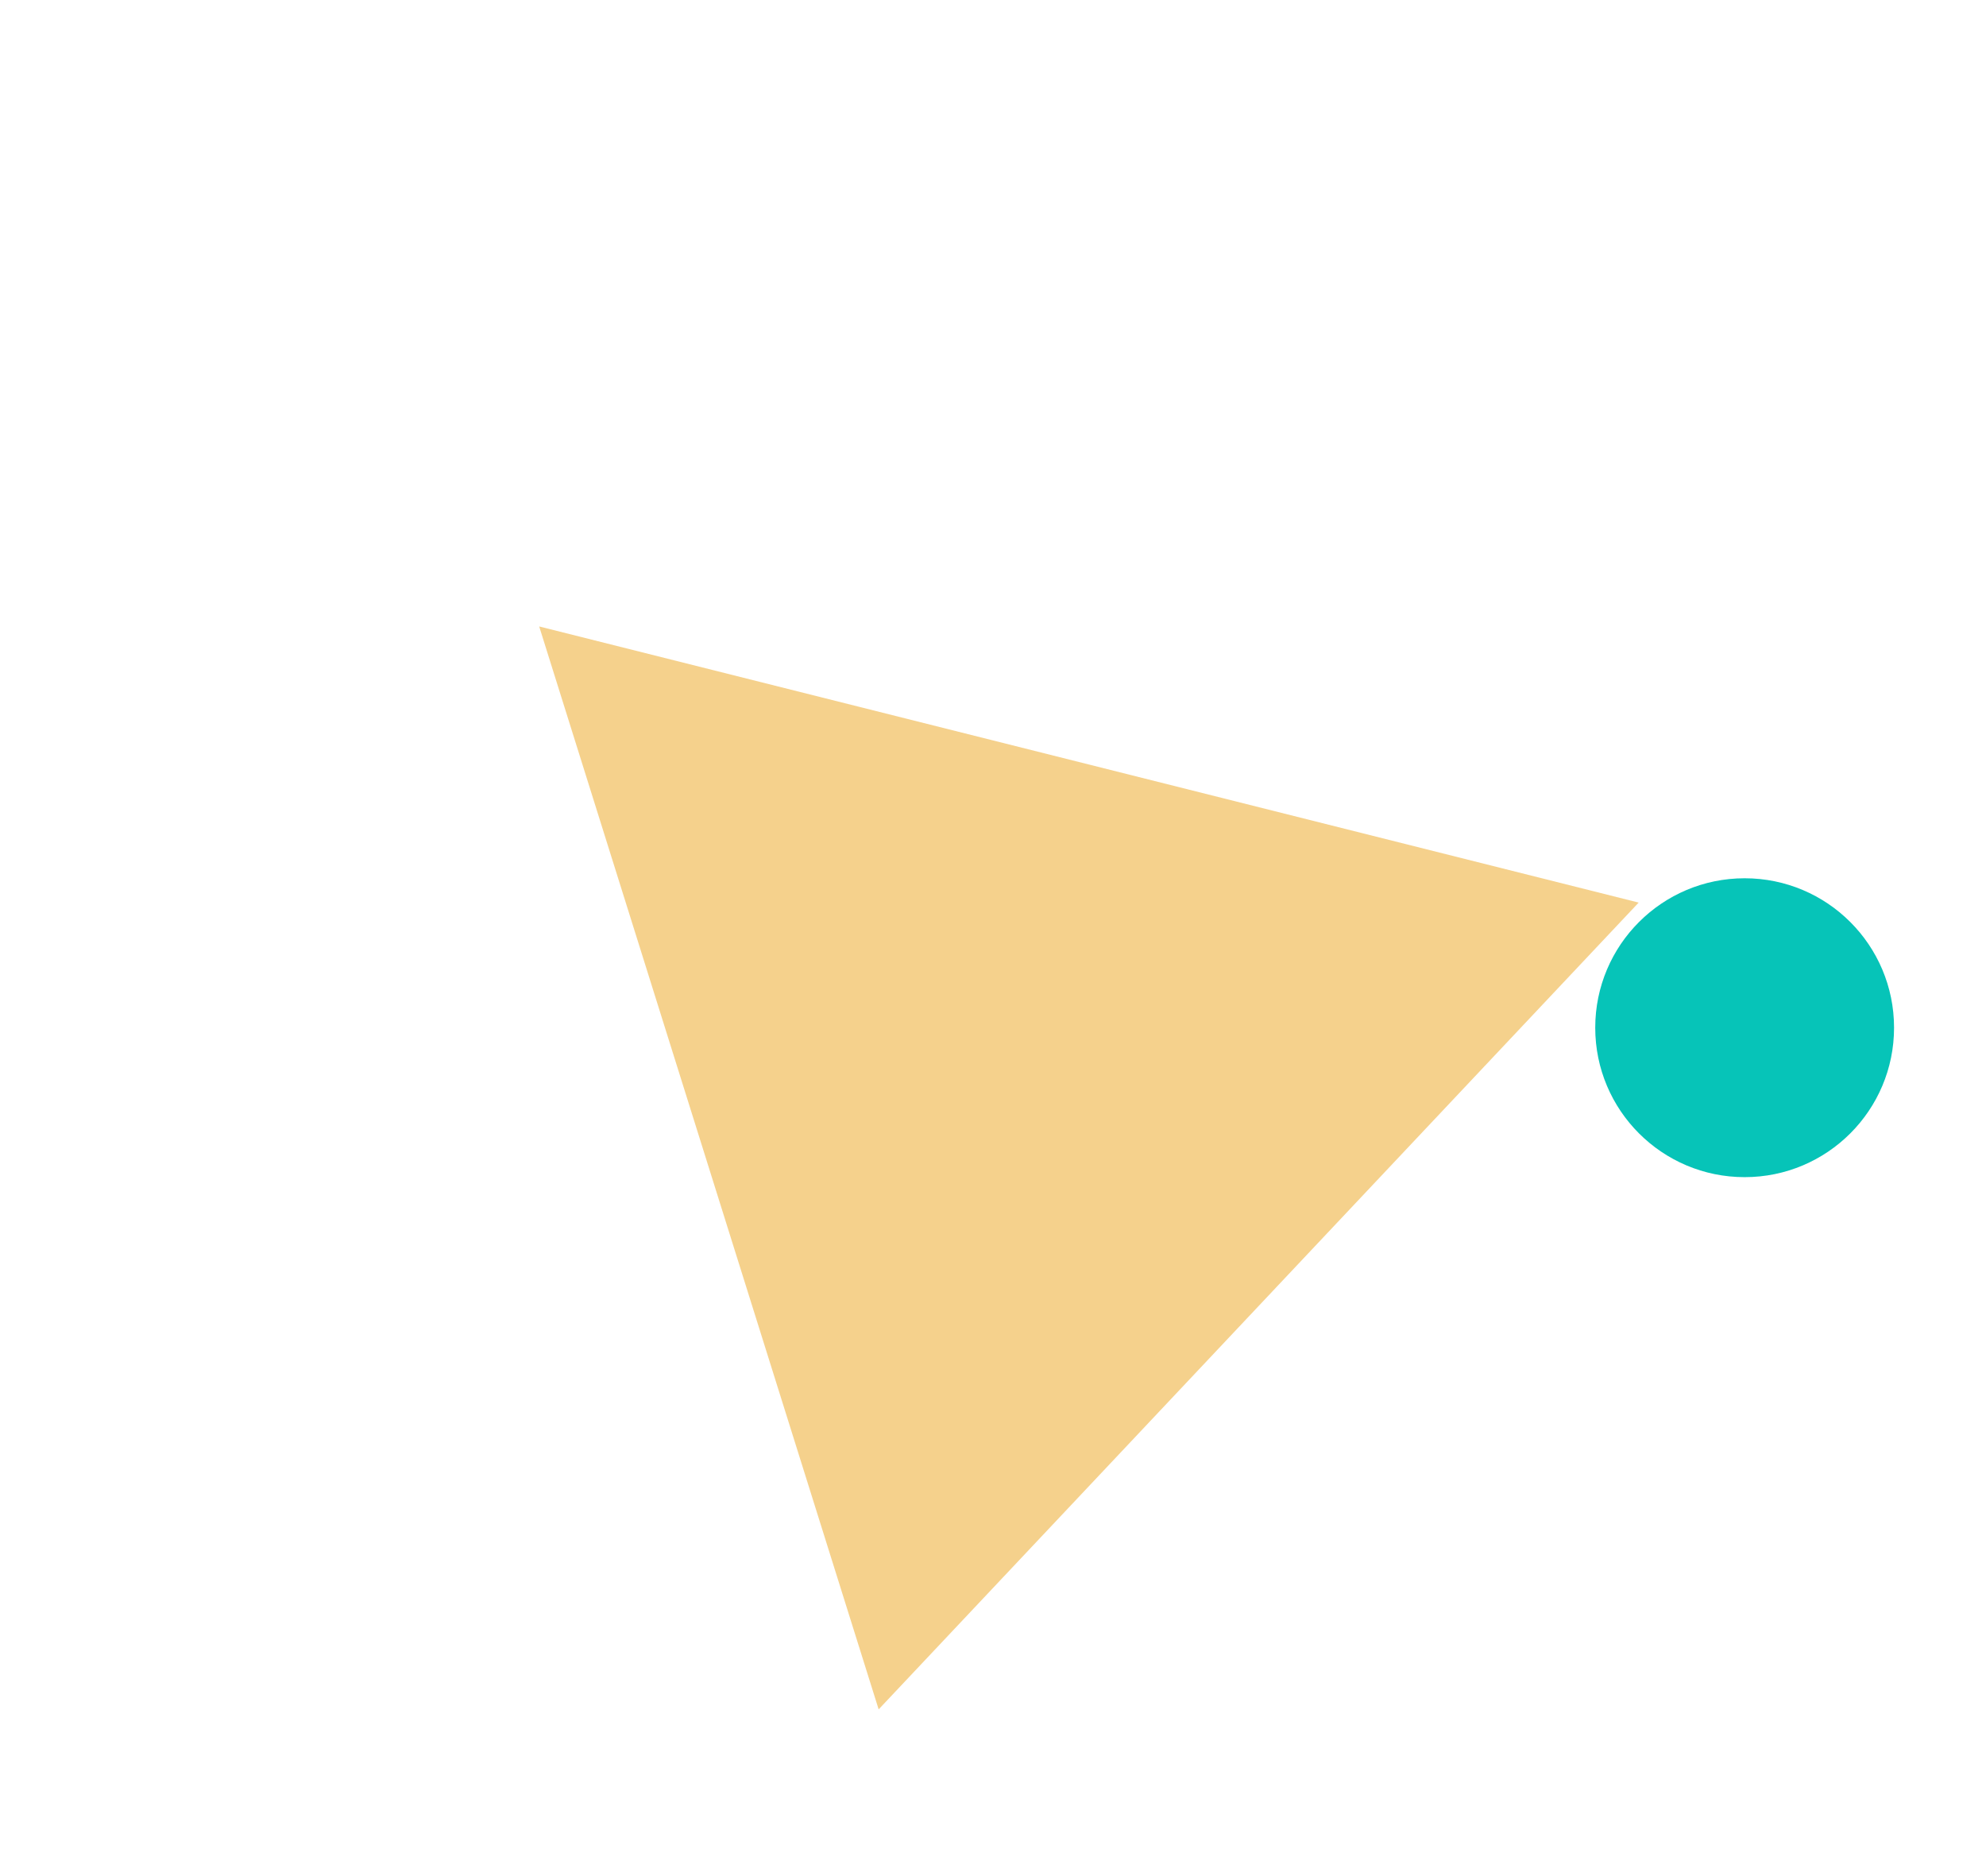 <svg xmlns="http://www.w3.org/2000/svg" width="432" height="408" fill="none" viewBox="-20 -20 432 408">
    <path fill="#F5D18C" fill-rule="evenodd" d="M97.285 116.238 L336.45 176.289 L171.127 351.742 L97.285 116.238Z" clip-rule="evenodd" filter="url(#shadow)" />
    <circle cx="359.5" cy="203.5" r="32.5" fill="#06C4B8" filter="url(#shadow)" />
    <filter id="shadow" width="200%" height="200%" x="-50%" y="-50%">
        <feOffset dx="0" dy="0" in="SourceGraphic" result="offOut" />
        <feGaussianBlur in="offOut" result="blurOut" stdDeviation="10" />
        <feBlend in="SourceGraphic" in2="blurOut" mode="normal" />
    </filter>
</svg>
